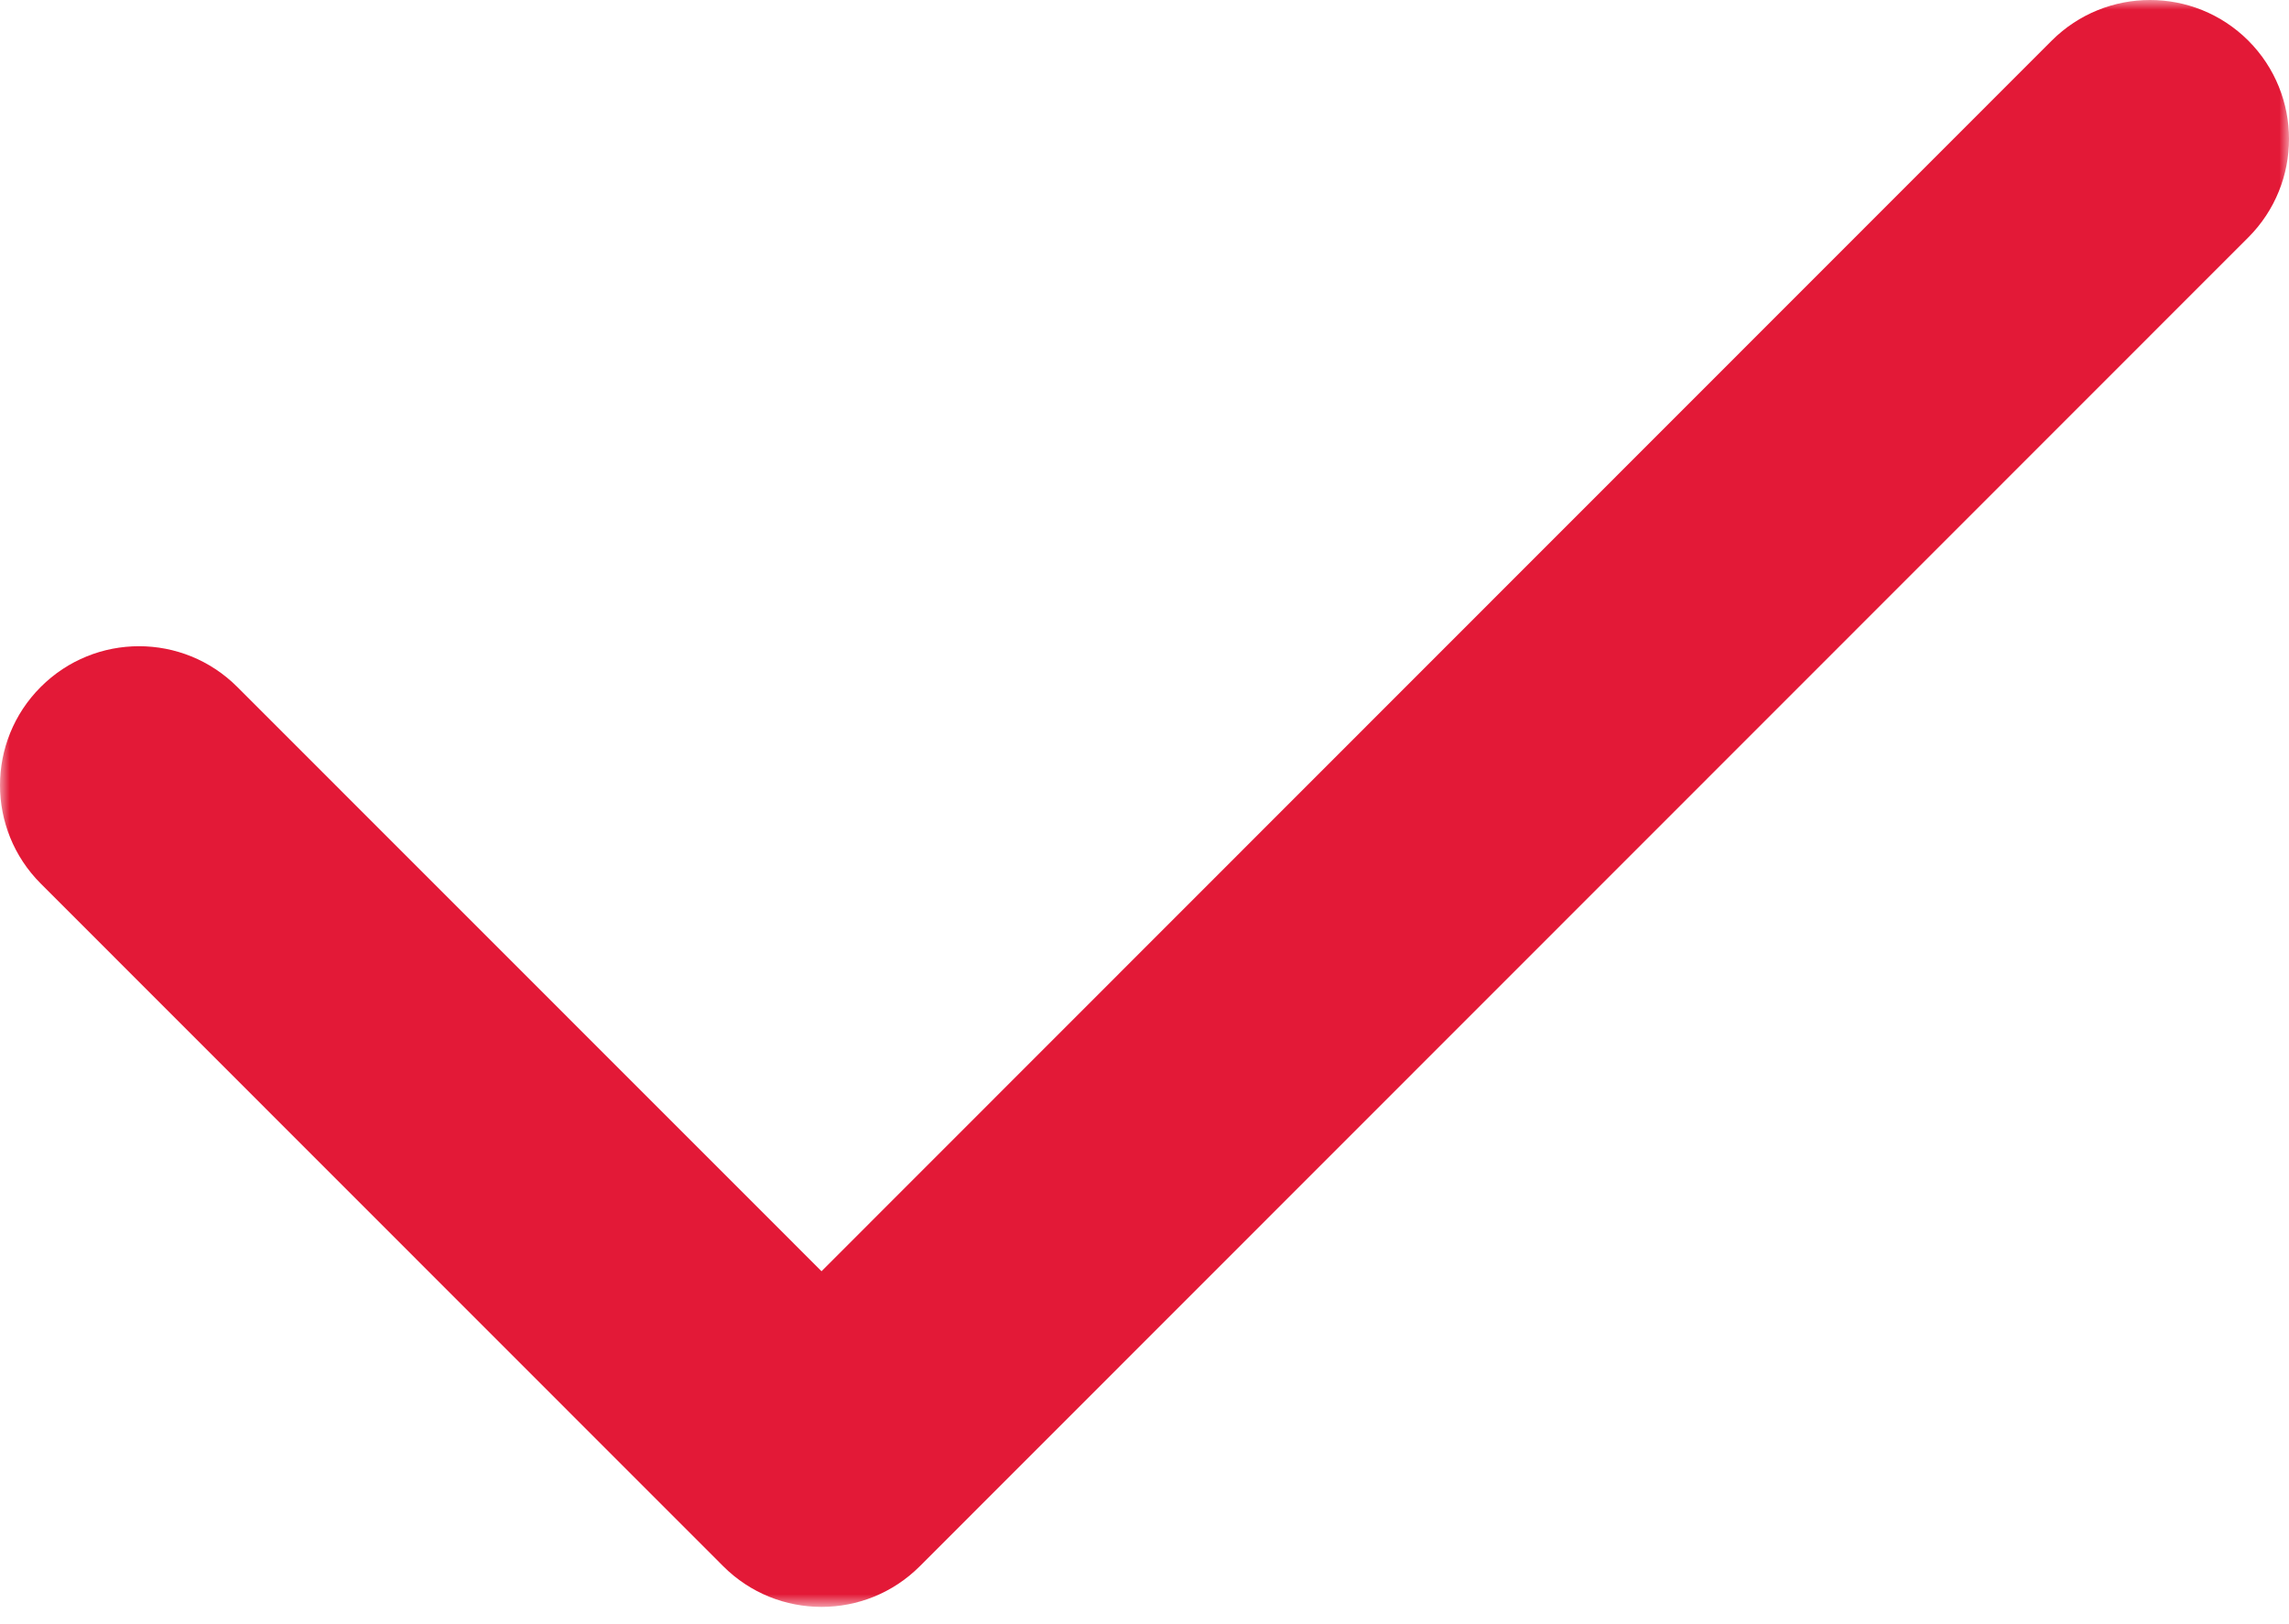 
<svg width="117px" height="83px" viewBox="0 0 117 83" version="1.1" xmlns="http://www.w3.org/2000/svg" xmlns:xlink="http://www.w3.org/1999/xlink">
    <!-- Generator: Sketch 46.1 (44463) - http://www.bohemiancoding.com/sketch -->
    <desc>Created with Sketch.</desc>
    <defs>
        <polygon id="path-1" points="0 82.149 0 0 117 0 117 82.149"></polygon>
    </defs>
    <g id="Design-Library" stroke="none" stroke-width="1" fill="none" fill-rule="evenodd">
        <g id="object_icon_tick" transform="translate(-1, -1)">
            <g id="Page-1" transform="translate(1, 1)">
                <mask id="mask-2" fill="white">
                    <use xlink:href="#path-1"></use>
                </mask>
                <g id="Clip-2"></g>
                <path d="M41.991,82.149 C40.172,82.149 38.353,81.457 36.965,80.068 L2.082,45.171 C-0.694,42.394 -0.694,37.896 2.082,35.119 C4.858,32.342 9.353,32.342 12.129,35.119 L41.991,64.989 L104.87,2.079 C107.646,-0.693 112.146,-0.693 114.922,2.079 C117.693,4.856 117.693,9.358 114.922,12.135 L47.017,80.068 C45.629,81.457 43.81,82.149 41.991,82.149" id="Fill-1" fill="#E31937" mask="url(#mask-2)"></path>
            </g>
        </g>
    </g>
</svg>